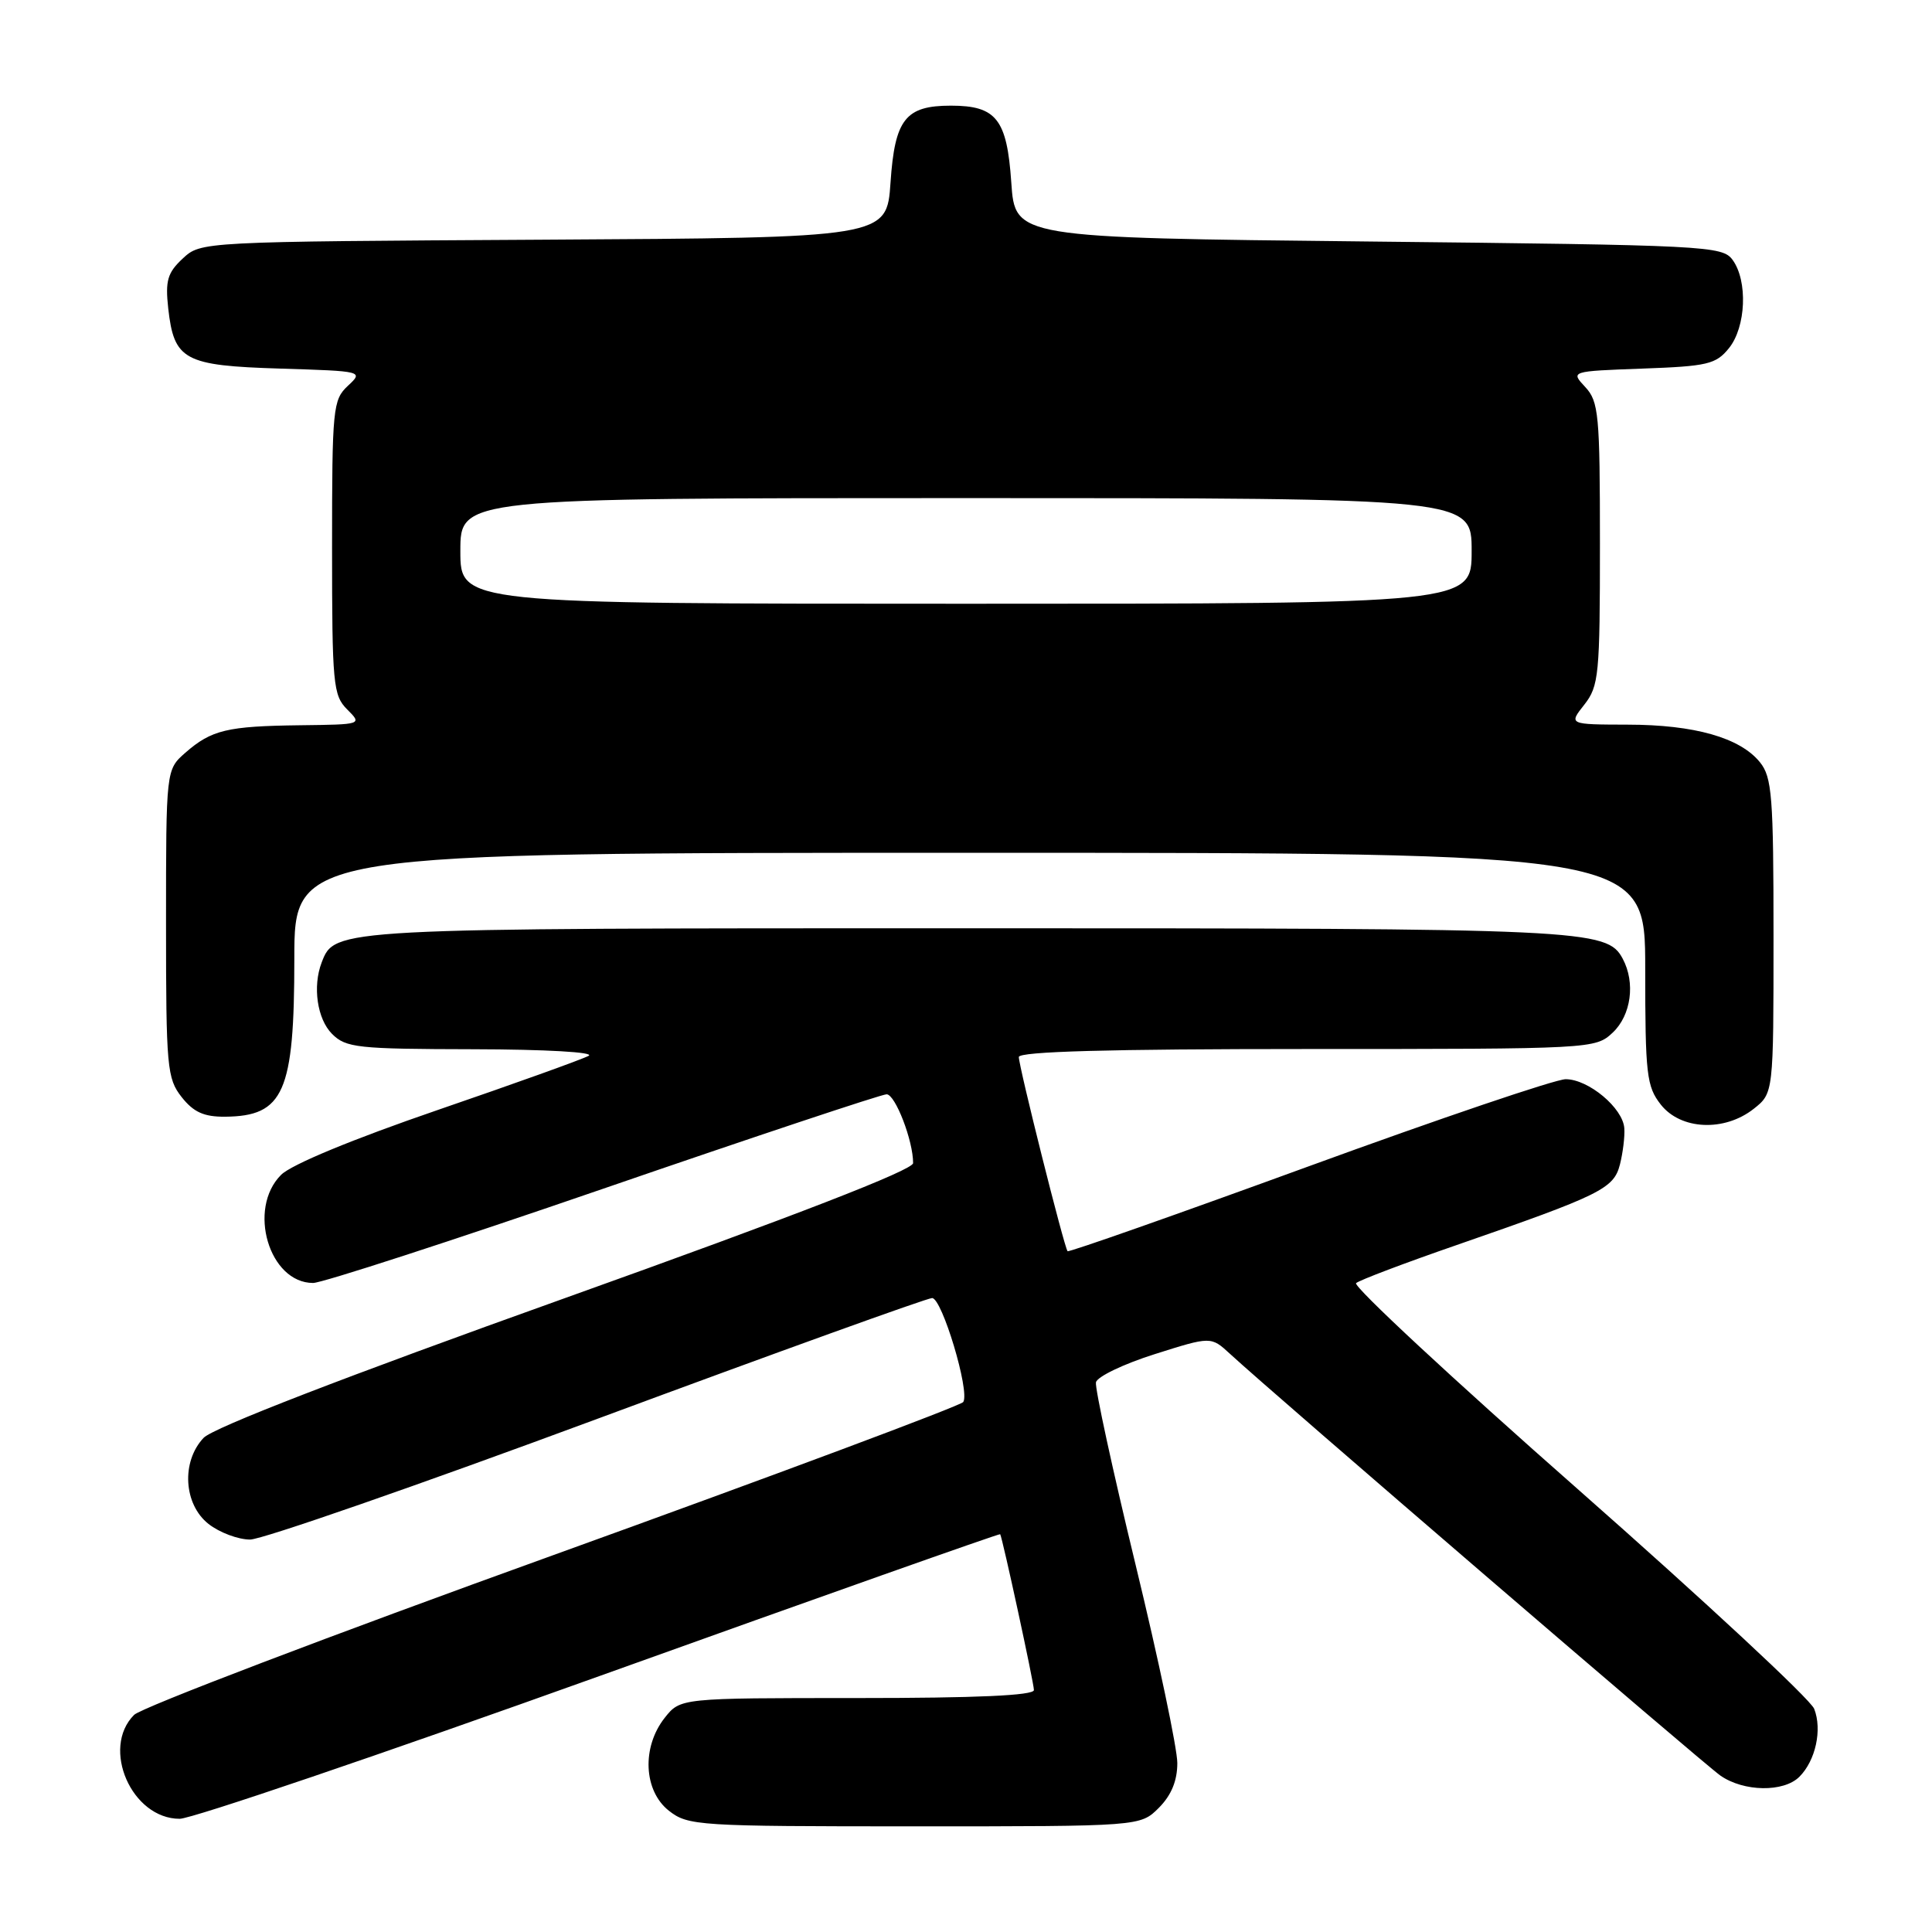 <?xml version="1.0" encoding="UTF-8" standalone="no"?>
<!DOCTYPE svg PUBLIC "-//W3C//DTD SVG 1.1//EN" "http://www.w3.org/Graphics/SVG/1.1/DTD/svg11.dtd" >
<svg xmlns="http://www.w3.org/2000/svg" xmlns:xlink="http://www.w3.org/1999/xlink" version="1.1" viewBox="0 0 256 256">
 <g >
 <path fill="currentColor"
d=" M 153.55 239.55 C 155.21 237.88 156.00 235.97 156.00 233.61 C 156.00 231.69 153.51 219.87 150.47 207.33 C 147.43 194.80 145.07 183.93 145.22 183.17 C 145.37 182.42 148.87 180.74 152.98 179.44 C 160.46 177.07 160.46 177.07 162.98 179.39 C 168.81 184.77 225.71 233.70 227.97 235.28 C 231.06 237.43 236.35 237.51 238.43 235.43 C 240.58 233.28 241.47 229.19 240.39 226.43 C 239.90 225.17 225.86 212.12 209.19 197.43 C 192.51 182.75 179.24 170.41 179.69 170.02 C 180.13 169.63 186.12 167.36 193.00 164.98 C 212.14 158.34 213.83 157.51 214.65 154.30 C 215.04 152.76 215.31 150.60 215.23 149.50 C 215.05 146.82 210.48 143.00 207.46 143.00 C 206.12 143.00 190.79 148.20 173.39 154.55 C 156.00 160.90 141.62 165.96 141.46 165.79 C 141.03 165.36 135.00 141.34 135.00 140.06 C 135.00 139.33 146.99 139.00 173.19 139.00 C 211.02 139.00 211.39 138.98 213.69 136.83 C 216.14 134.52 216.72 130.22 215.02 127.04 C 212.93 123.12 210.27 123.00 128.30 123.00 C 44.11 123.00 44.37 122.99 42.62 127.54 C 41.40 130.72 42.03 135.03 44.00 137.00 C 45.84 138.84 47.36 139.00 62.75 139.03 C 72.28 139.05 78.85 139.42 78.00 139.90 C 77.17 140.36 68.17 143.59 58.00 147.08 C 46.68 150.97 38.63 154.30 37.25 155.67 C 32.74 160.16 35.66 170.00 41.49 170.00 C 42.67 170.00 59.98 164.38 79.96 157.50 C 99.94 150.62 116.82 145.00 117.48 145.00 C 118.63 145.00 121.01 151.18 120.99 154.12 C 120.99 155.03 105.50 161.04 74.96 171.97 C 45.51 182.51 28.23 189.19 26.97 190.53 C 24.00 193.69 24.33 199.33 27.63 201.93 C 29.08 203.07 31.56 204.00 33.14 204.00 C 34.71 204.00 55.42 196.80 79.16 188.00 C 102.89 179.20 122.85 172.00 123.51 172.00 C 124.82 172.00 128.53 184.34 127.64 185.77 C 127.34 186.25 102.90 195.38 73.32 206.06 C 43.74 216.73 18.74 226.26 17.77 227.23 C 13.35 231.65 17.45 241.00 23.81 241.00 C 25.40 241.00 50.49 232.47 79.56 222.04 C 108.62 211.61 132.46 203.17 132.53 203.29 C 132.85 203.86 137.00 223.02 137.00 223.94 C 137.00 224.66 129.44 225.00 113.57 225.00 C 90.15 225.00 90.15 225.00 88.07 227.63 C 85.01 231.52 85.28 237.29 88.63 239.93 C 91.17 241.92 92.43 242.00 121.18 242.00 C 151.09 242.00 151.09 242.00 153.55 239.55 Z  M 232.37 146.93 C 235.00 144.85 235.00 144.85 235.00 124.04 C 235.00 105.49 234.80 102.98 233.20 101.00 C 230.57 97.75 224.54 96.03 215.68 96.02 C 207.85 96.00 207.85 96.00 209.93 93.37 C 211.86 90.91 212.00 89.43 212.00 72.05 C 212.00 54.92 211.84 53.20 210.05 51.28 C 208.10 49.19 208.10 49.19 217.64 48.84 C 226.24 48.53 227.37 48.27 229.09 46.14 C 231.36 43.34 231.61 37.22 229.58 34.44 C 228.22 32.58 226.23 32.48 181.33 32.00 C 134.50 31.50 134.50 31.50 134.00 24.17 C 133.43 15.79 132.02 14.00 126.00 14.00 C 119.98 14.00 118.57 15.79 118.00 24.17 C 117.50 31.50 117.50 31.50 72.05 31.76 C 26.61 32.02 26.61 32.02 24.21 34.26 C 22.19 36.14 21.89 37.19 22.29 40.85 C 23.06 47.73 24.39 48.45 37.12 48.84 C 48.14 49.18 48.17 49.19 46.09 51.13 C 44.11 52.98 44.00 54.08 44.00 72.54 C 44.00 90.67 44.14 92.14 46.00 94.00 C 48.00 96.00 48.00 96.00 39.75 96.10 C 30.11 96.22 28.03 96.71 24.56 99.74 C 22.00 101.99 22.00 101.99 22.00 122.36 C 22.00 141.45 22.13 142.90 24.07 145.37 C 25.65 147.37 27.02 147.99 29.82 147.97 C 37.61 147.90 39.00 144.74 39.00 127.07 C 39.00 113.00 39.00 113.00 128.50 113.00 C 218.00 113.00 218.00 113.00 218.00 128.37 C 218.00 142.40 218.18 143.96 220.07 146.37 C 222.71 149.72 228.48 149.99 232.37 146.93 Z  M 61.00 73.00 C 61.00 66.00 61.00 66.00 128.00 66.00 C 195.00 66.00 195.00 66.00 195.00 73.00 C 195.00 80.00 195.00 80.00 128.00 80.00 C 61.00 80.00 61.00 80.00 61.00 73.00 Z "/>
</g>
</svg>